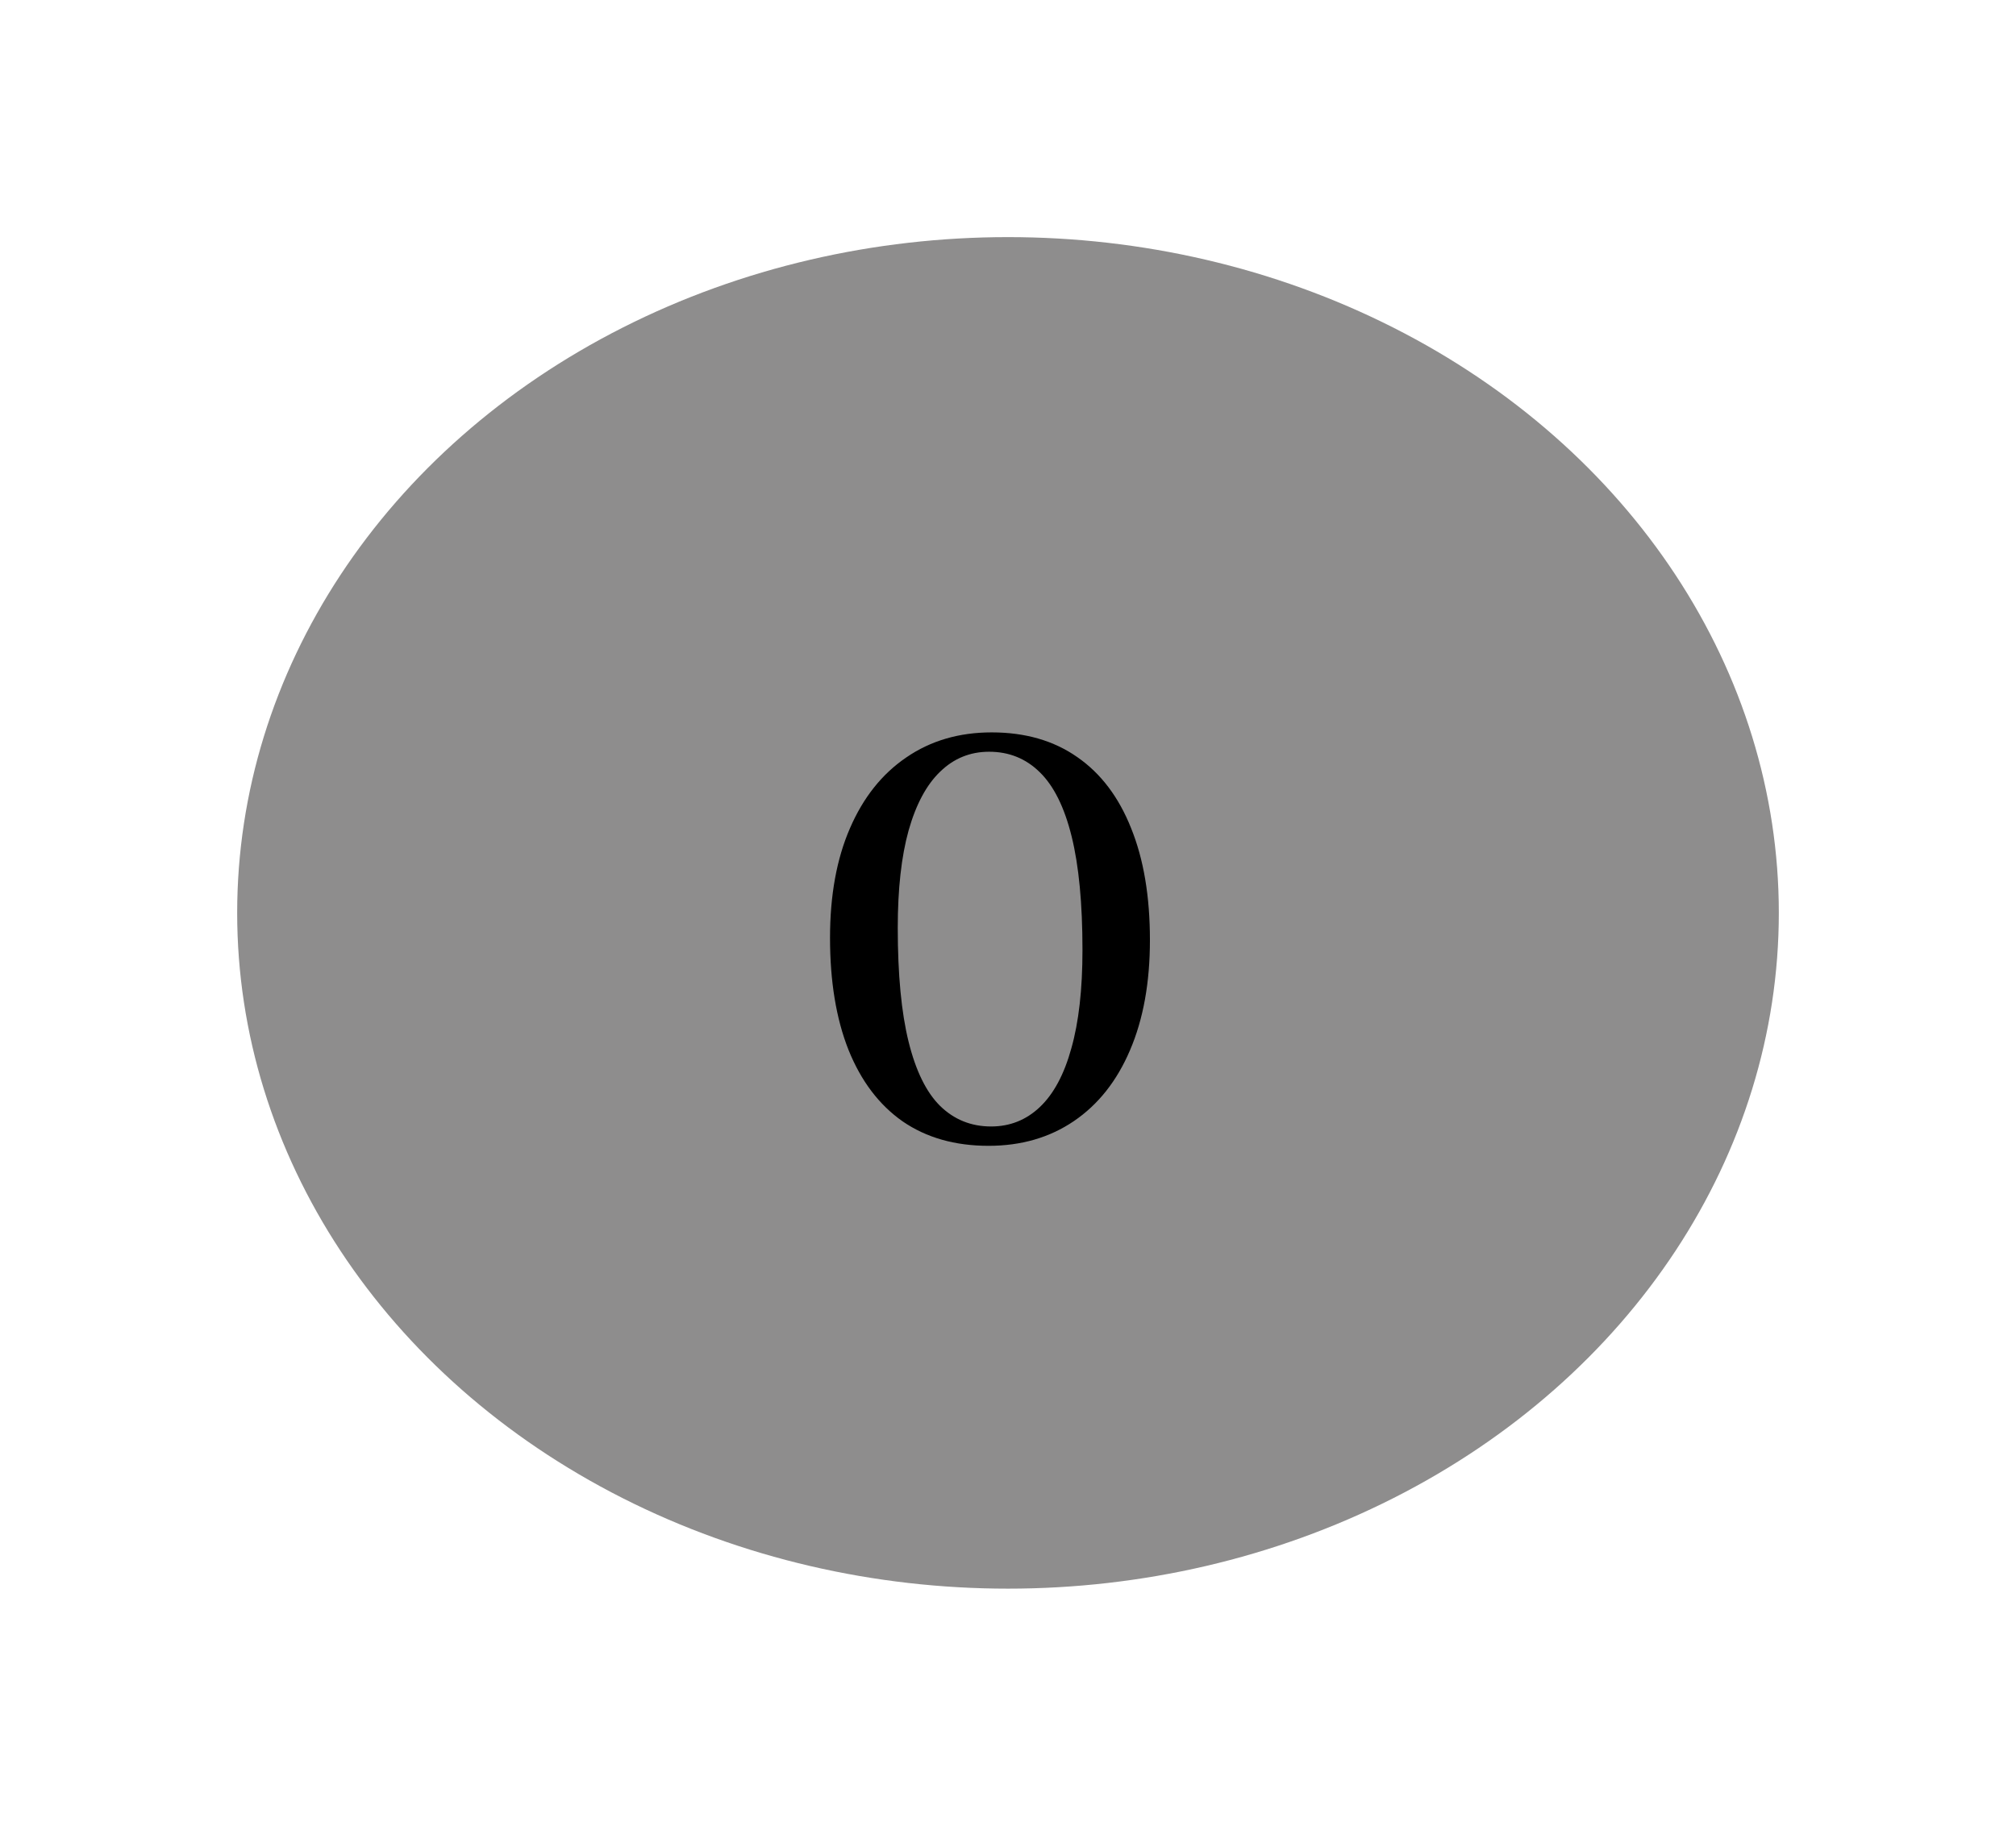 <svg width="85" height="77" viewBox="0 0 85 77" fill="none" xmlns="http://www.w3.org/2000/svg">
<g filter="url(#filter0_d_11_36)">
<ellipse cx="37.5" cy="33.5" rx="32.5" ry="28.5" fill="#8E8D8D"/>
<path d="M36.812 25.888C38.228 25.888 39.432 26.236 40.424 26.932C41.416 27.62 42.172 28.62 42.692 29.932C43.22 31.236 43.484 32.808 43.484 34.648C43.484 36.44 43.204 37.988 42.644 39.292C42.092 40.588 41.304 41.584 40.28 42.28C39.256 42.976 38.056 43.324 36.68 43.324C35.264 43.324 34.056 42.98 33.056 42.292C32.064 41.596 31.304 40.592 30.776 39.28C30.256 37.968 29.996 36.392 29.996 34.552C29.996 32.76 30.276 31.22 30.836 29.932C31.396 28.636 32.188 27.64 33.212 26.944C34.236 26.24 35.436 25.888 36.812 25.888ZM40.64 35.068C40.64 33.108 40.488 31.512 40.184 30.28C39.88 29.048 39.432 28.144 38.84 27.568C38.256 26.992 37.544 26.704 36.704 26.704C35.904 26.704 35.216 26.984 34.64 27.544C34.064 28.096 33.62 28.924 33.308 30.028C33.004 31.124 32.852 32.492 32.852 34.132C32.852 36.1 33.004 37.7 33.308 38.932C33.612 40.164 34.056 41.068 34.64 41.644C35.232 42.22 35.948 42.508 36.788 42.508C37.58 42.508 38.264 42.236 38.84 41.692C39.424 41.14 39.868 40.312 40.172 39.208C40.484 38.104 40.64 36.724 40.64 35.068Z" fill="black"/>
</g>
<defs>
<filter id="filter0_d_11_36" x="0" y="0" width="85" height="77" filterUnits="userSpaceOnUse" color-interpolation-filters="sRGB">
<feFlood flood-opacity="0" result="BackgroundImageFix"/>
<feColorMatrix in="SourceAlpha" type="matrix" values="0 0 0 0 0 0 0 0 0 0 0 0 0 0 0 0 0 0 127 0" result="hardAlpha"/>
<feOffset dx="5" dy="5"/>
<feGaussianBlur stdDeviation="5"/>
<feColorMatrix type="matrix" values="0 0 0 0 0.961 0 0 0 0 0.961 0 0 0 0 0.961 0 0 0 1 0"/>
<feBlend mode="normal" in2="BackgroundImageFix" result="effect1_dropShadow_11_36"/>
<feBlend mode="normal" in="SourceGraphic" in2="effect1_dropShadow_11_36" result="shape"/>
</filter>
</defs>
</svg>

